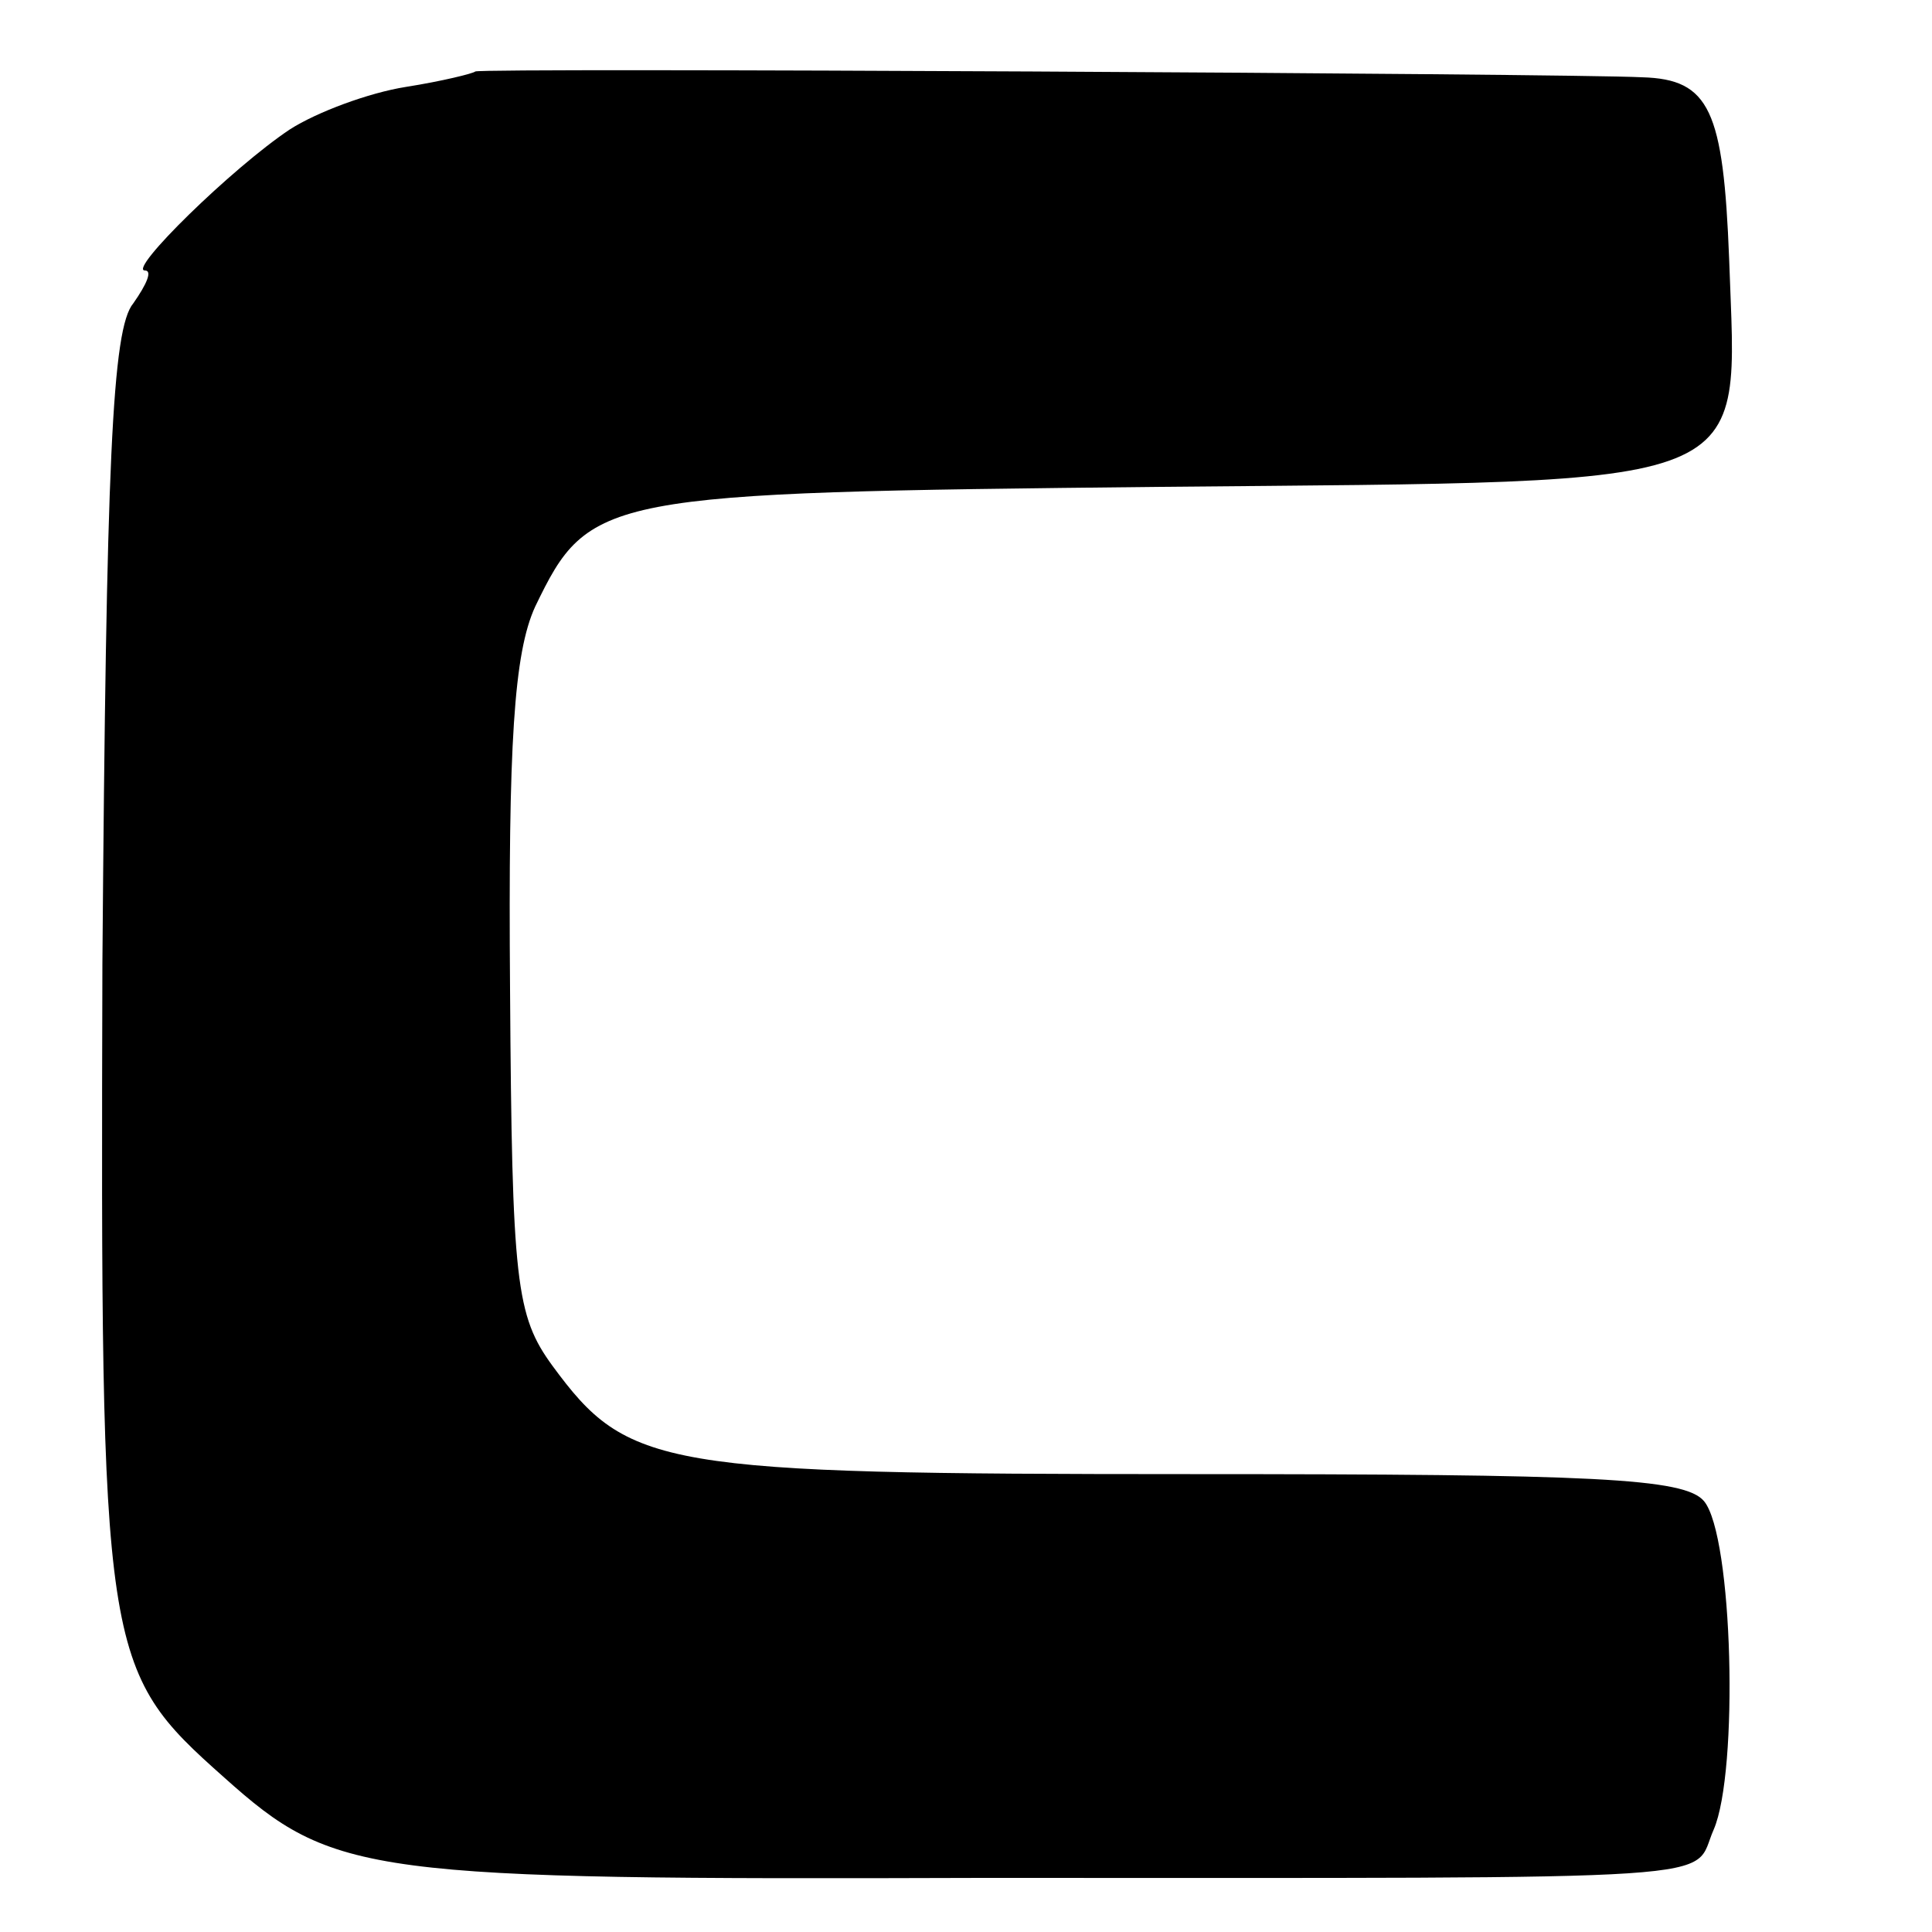 <?xml version="1.0" standalone="no"?>
<!DOCTYPE svg PUBLIC "-//W3C//DTD SVG 20010904//EN"
 "http://www.w3.org/TR/2001/REC-SVG-20010904/DTD/svg10.dtd">
<svg version="1.0" xmlns="http://www.w3.org/2000/svg"
 width="100pt" height="100pt" viewBox="0 0 100 100"
 preserveAspectRatio="xMidYMid meet">
<g transform="translate(0,100) scale(0.1,-0.1)"
fill="#000000" stroke="none">
<path d="M246 963 c-1 -1 -17 -5 -36 -8 -19 -3 -46 -13 -60 -22 -30 -20 -84
-73 -75 -73 4 0 1 -7 -6 -17 -11 -13 -14 -82 -16 -342 -1 -359 0 -365 63 -421
57 -51 73 -53 392 -52 399 0 367 -2 379 25 13 30 10 152 -5 170 -10 12 -57 14
-266 14 -275 0 -291 3 -330 56 -19 26 -21 43 -22 195 -1 127 2 174 13 198 28
58 34 59 323 62 315 3 299 -3 295 118 -3 77 -10 93 -45 94 -38 2 -602 5 -604
3z"/>
</g>
</svg>
